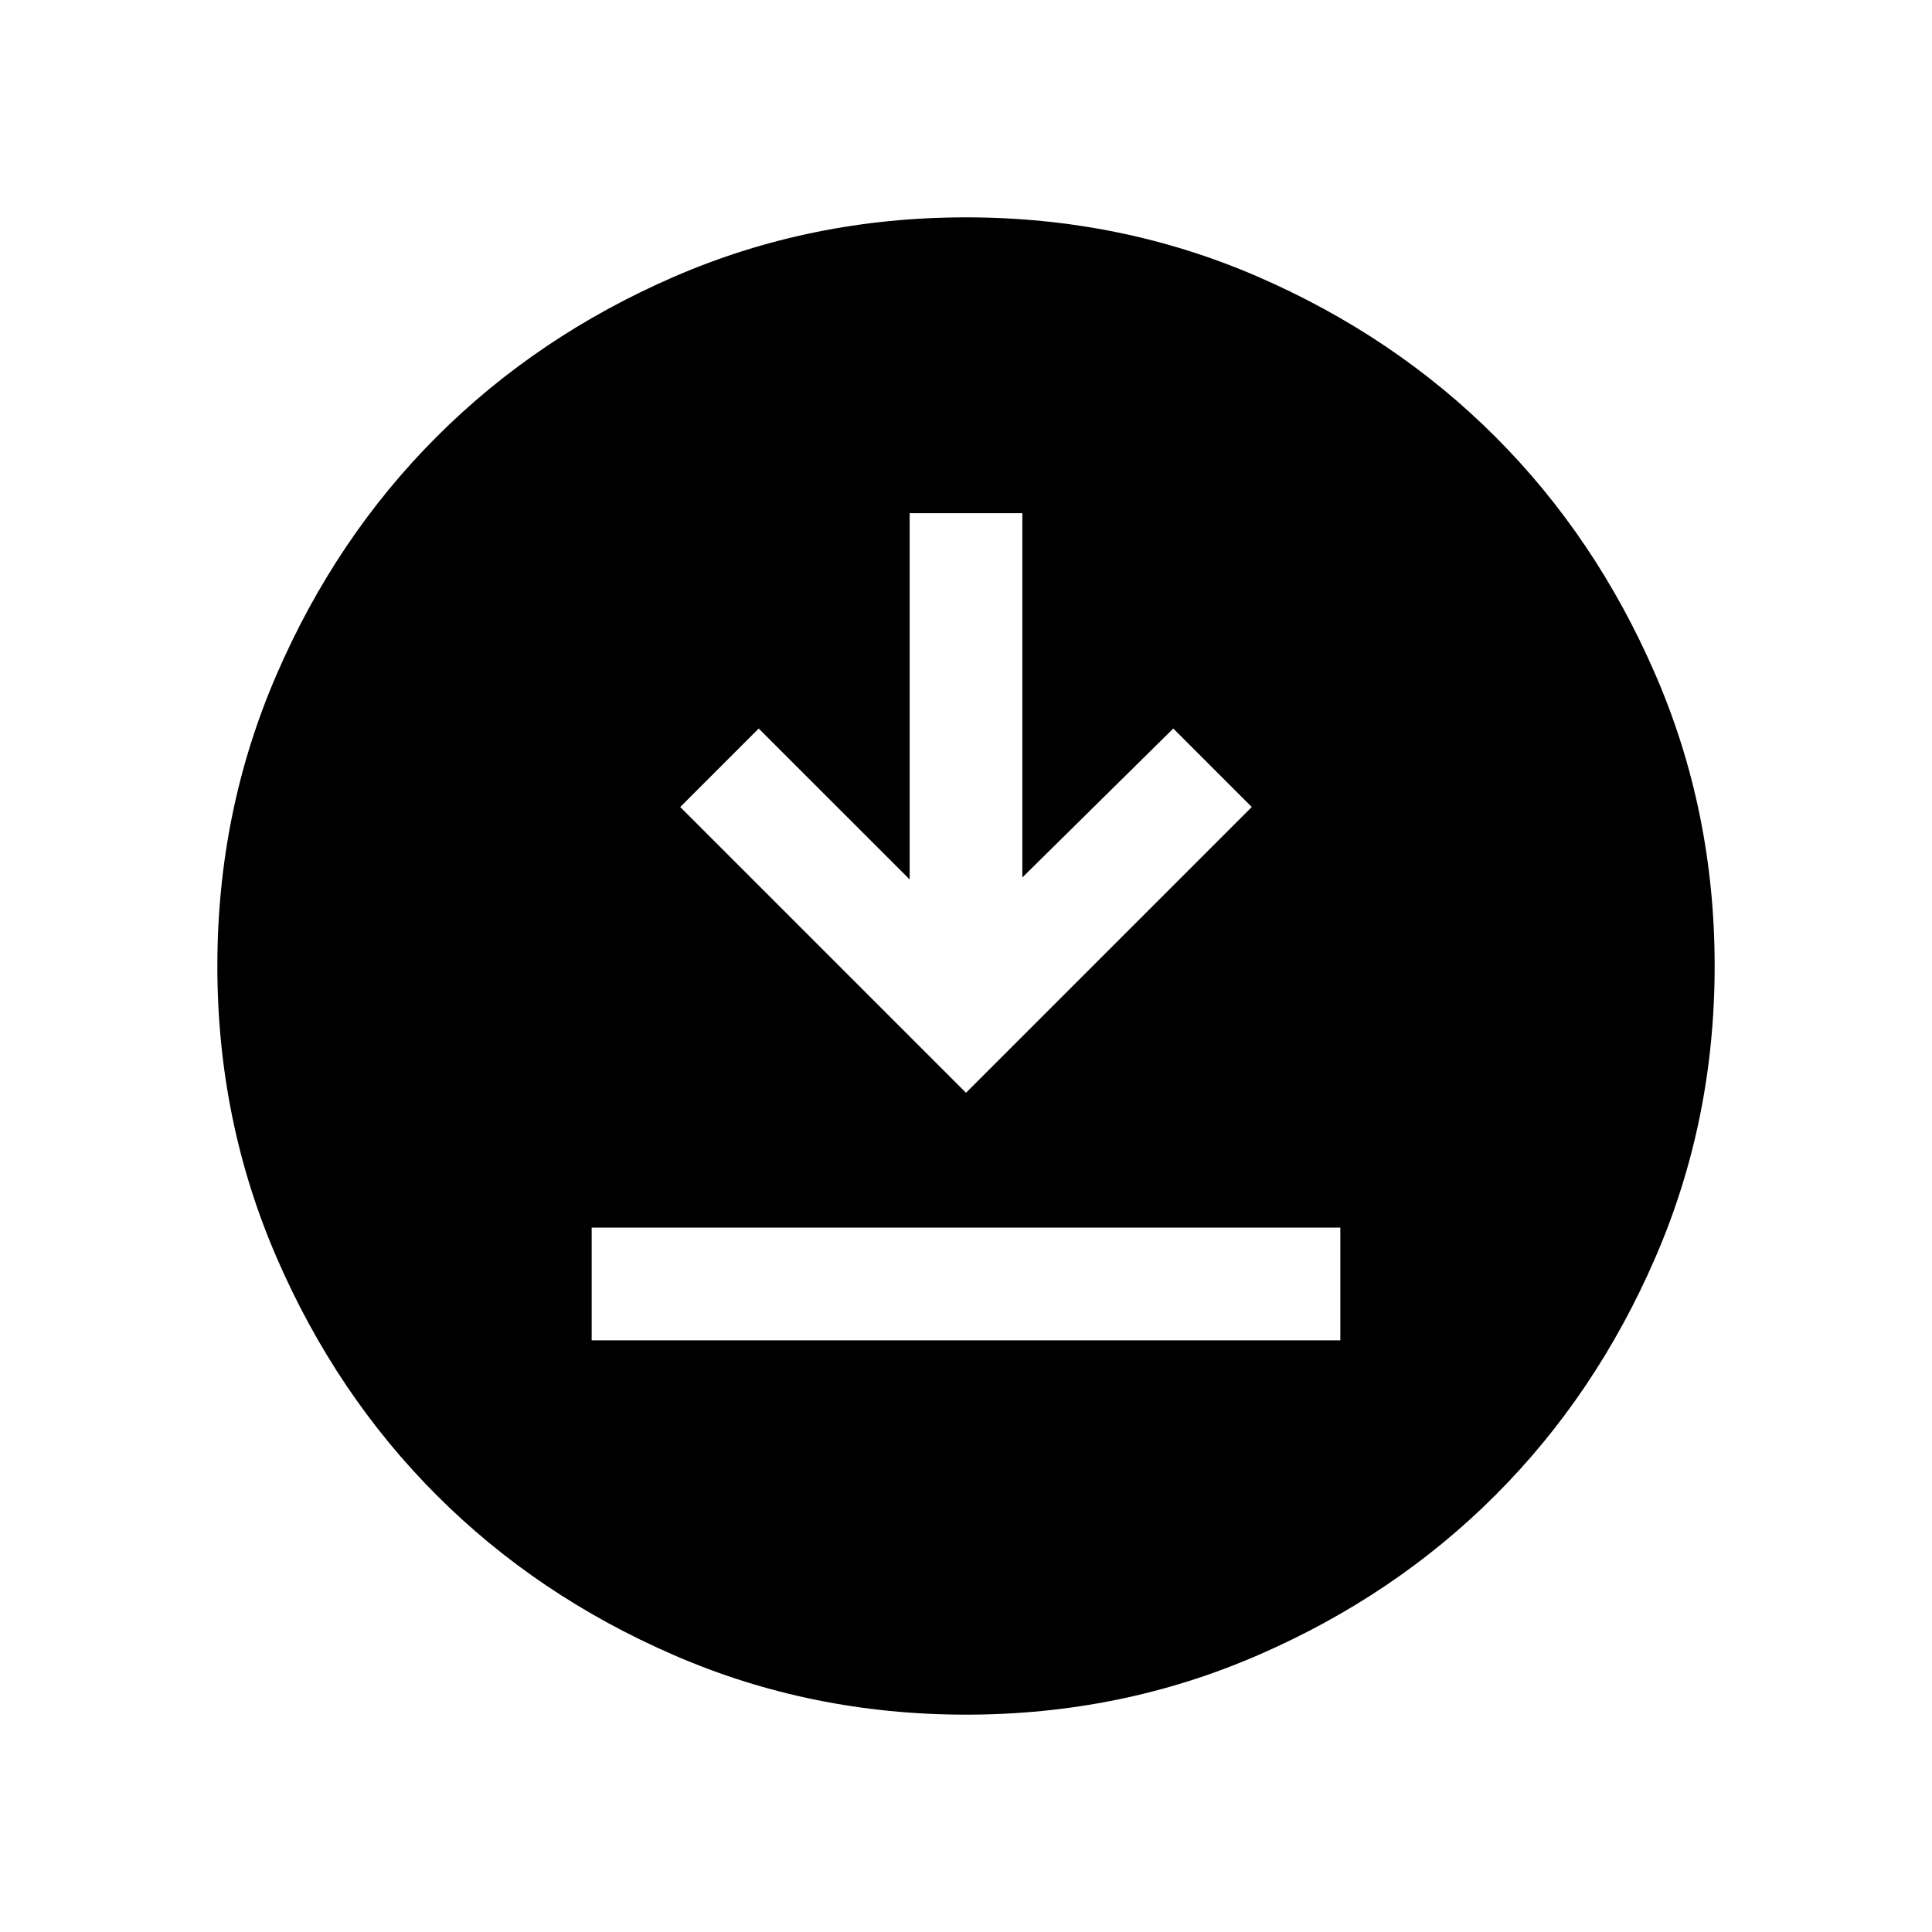 <svg xmlns="http://www.w3.org/2000/svg" height="24" width="24"><path d="M7.35 16.65h9.3v-1.4h-9.3ZM12 13.575l3.55-3.55-.975-.975L12.7 10.9V6.375h-1.4v4.55L9.425 9.05l-.975.975Zm0 7.725q-1.925 0-3.625-.738-1.7-.737-2.95-1.987-1.25-1.25-1.987-2.95Q2.7 13.925 2.7 12t.738-3.625q.737-1.7 1.987-2.95 1.25-1.25 2.95-1.988Q10.075 2.7 12 2.7t3.625.737q1.7.738 2.95 1.988 1.25 1.25 1.987 2.95.738 1.7.738 3.625t-.738 3.625q-.737 1.7-1.987 2.95-1.25 1.25-2.95 1.987-1.7.738-3.625.738Z"/></svg>